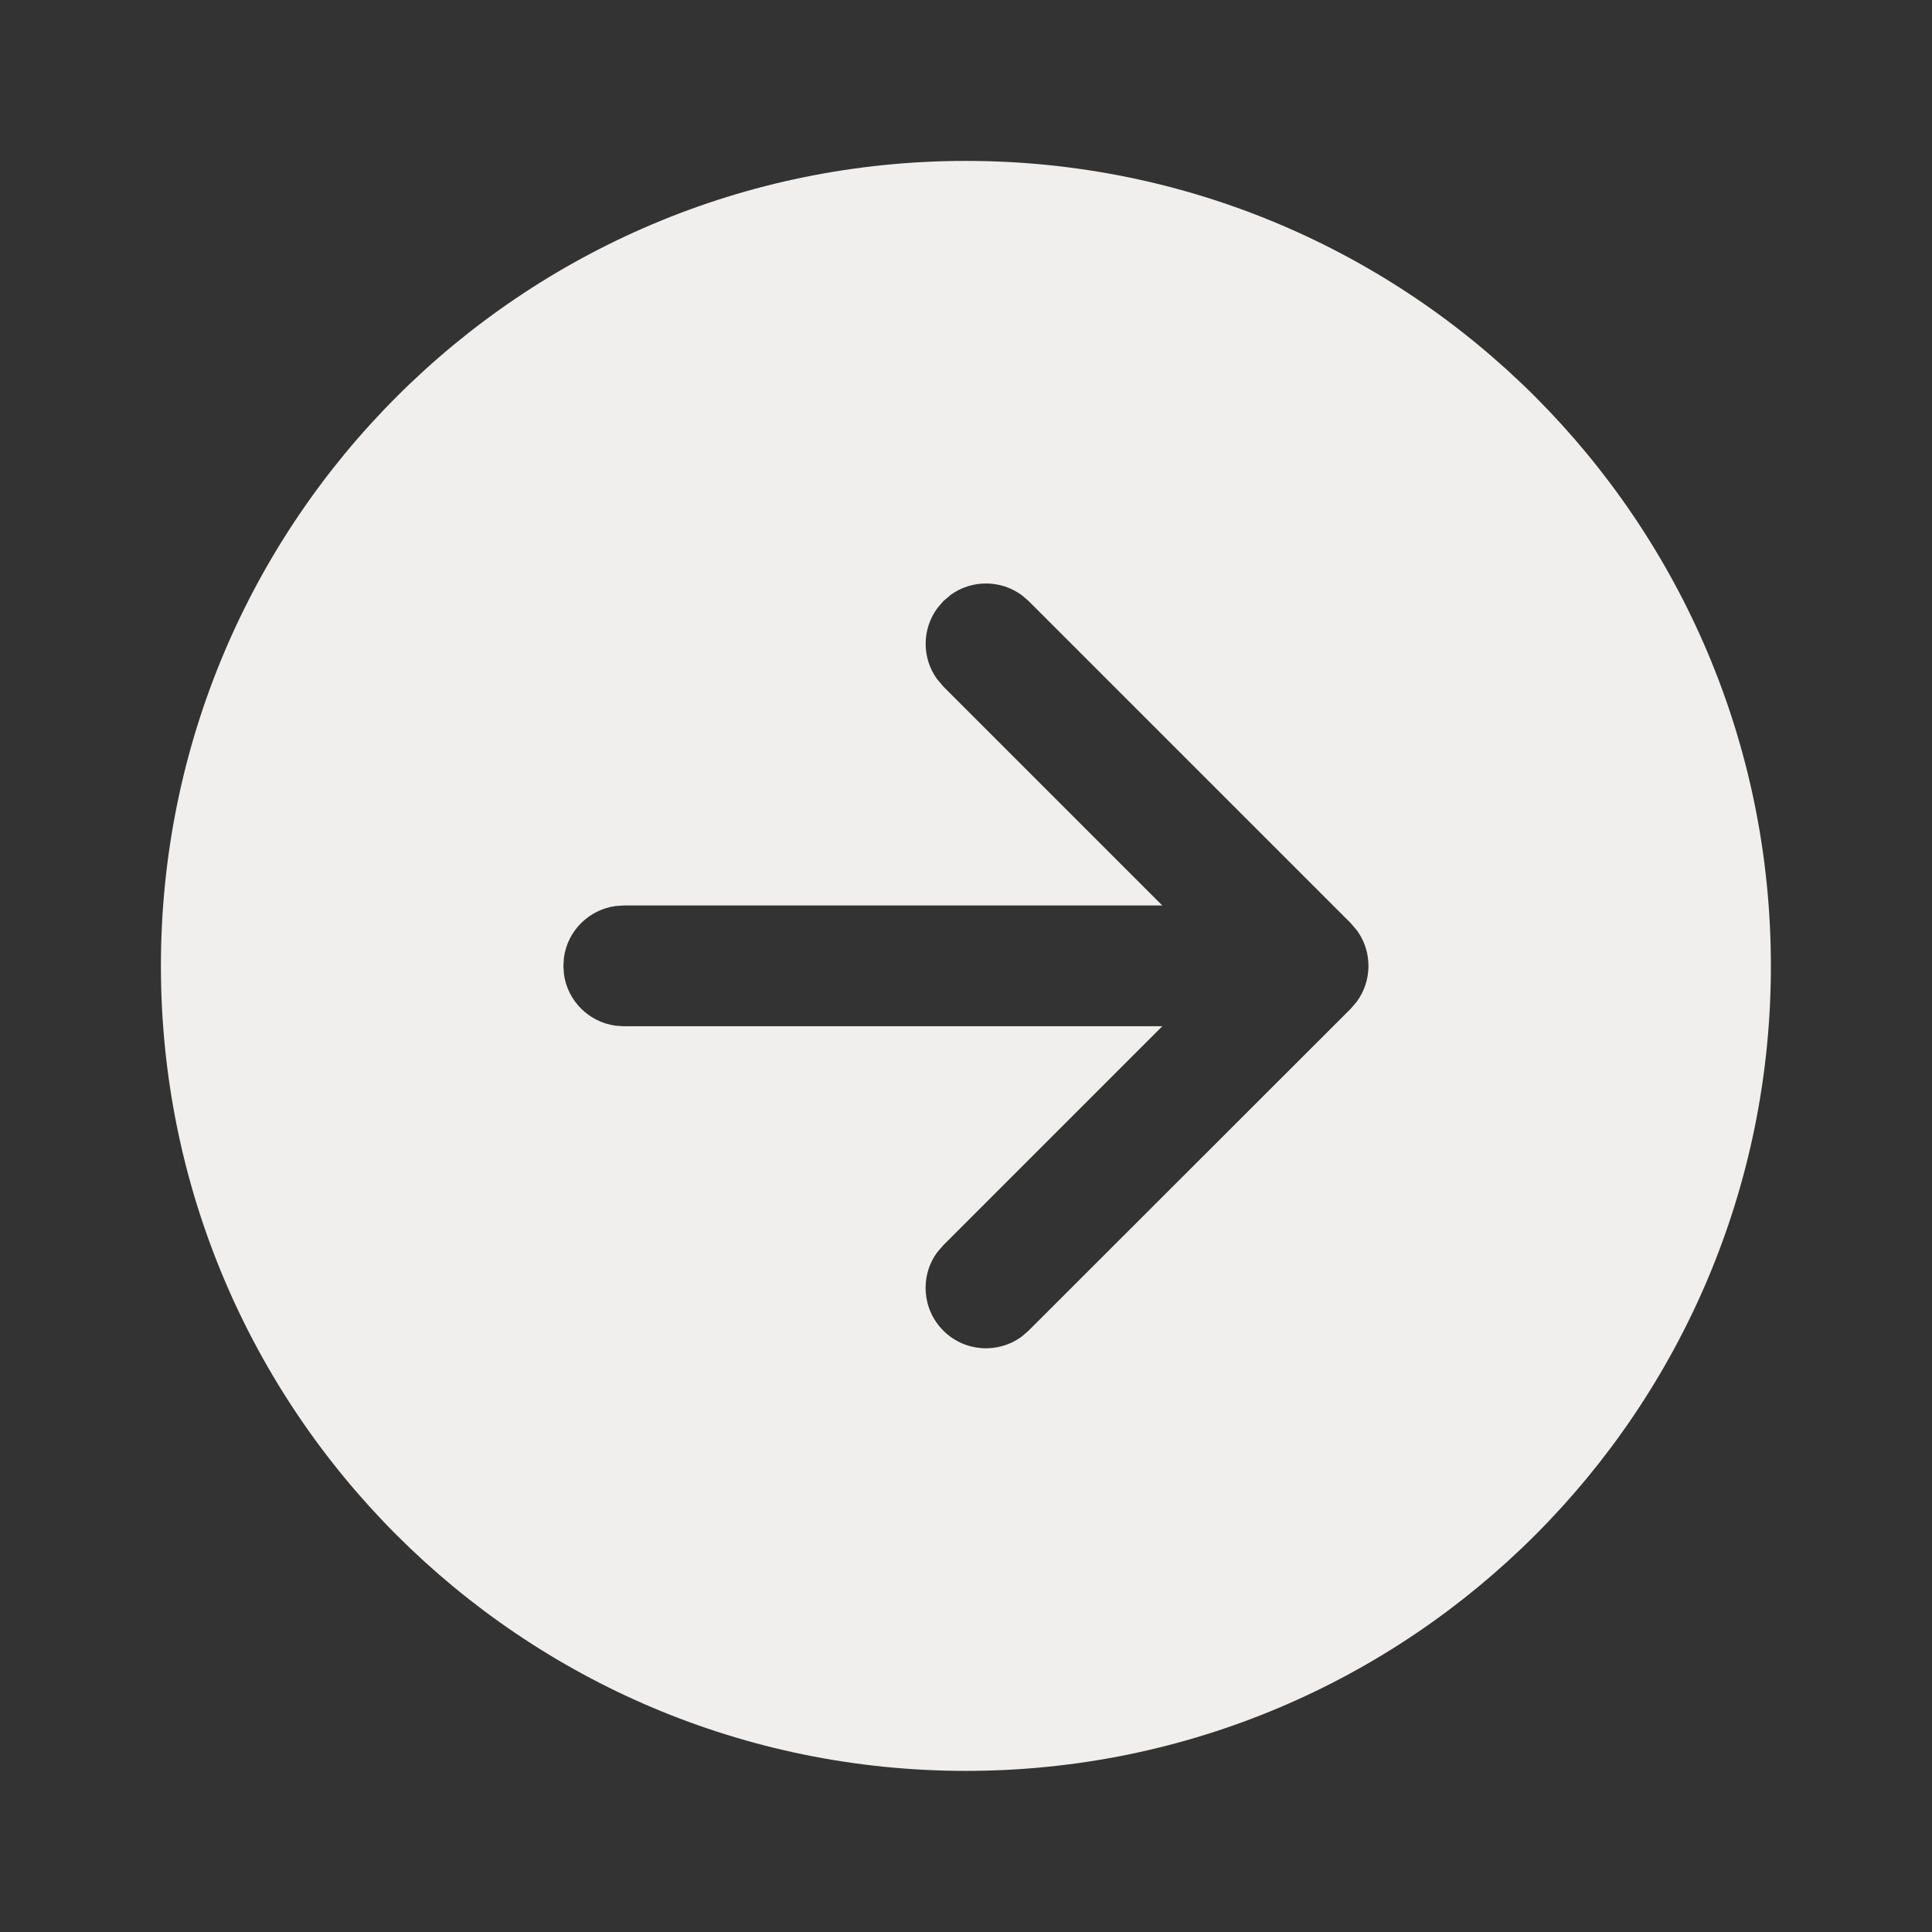 <svg width="28" height="28" viewBox="0 0 28 28" fill="none" xmlns="http://www.w3.org/2000/svg">
<rect x="0" y="0" width="28" height="28" fill="#333333" stroke="none"/>
<path d="M13.999 2.332C20.442 2.332 25.665 7.555 25.665 13.999C25.665 20.442 20.442 25.665 13.999 25.665C7.555 25.665 2.332 20.442 2.332 13.999C2.332 7.555 7.555 2.332 13.999 2.332ZM14.909 8.712L14.811 8.628C14.507 8.402 14.088 8.399 13.781 8.619L13.672 8.712L13.587 8.811C13.361 9.115 13.358 9.533 13.579 9.84L13.672 9.95L16.845 13.123H9.04L8.921 13.131C8.533 13.184 8.225 13.491 8.173 13.879L8.165 13.998L8.173 14.117C8.225 14.505 8.533 14.812 8.921 14.865L9.04 14.873H16.845L13.671 18.047L13.586 18.145C13.332 18.487 13.36 18.973 13.671 19.284C13.981 19.595 14.467 19.623 14.81 19.369L14.908 19.284L19.577 14.618L19.661 14.52C19.887 14.215 19.89 13.797 19.67 13.49L19.577 13.38L14.909 8.712L14.811 8.628L14.909 8.712Z" fill="#F0EFED"/>
</svg>
